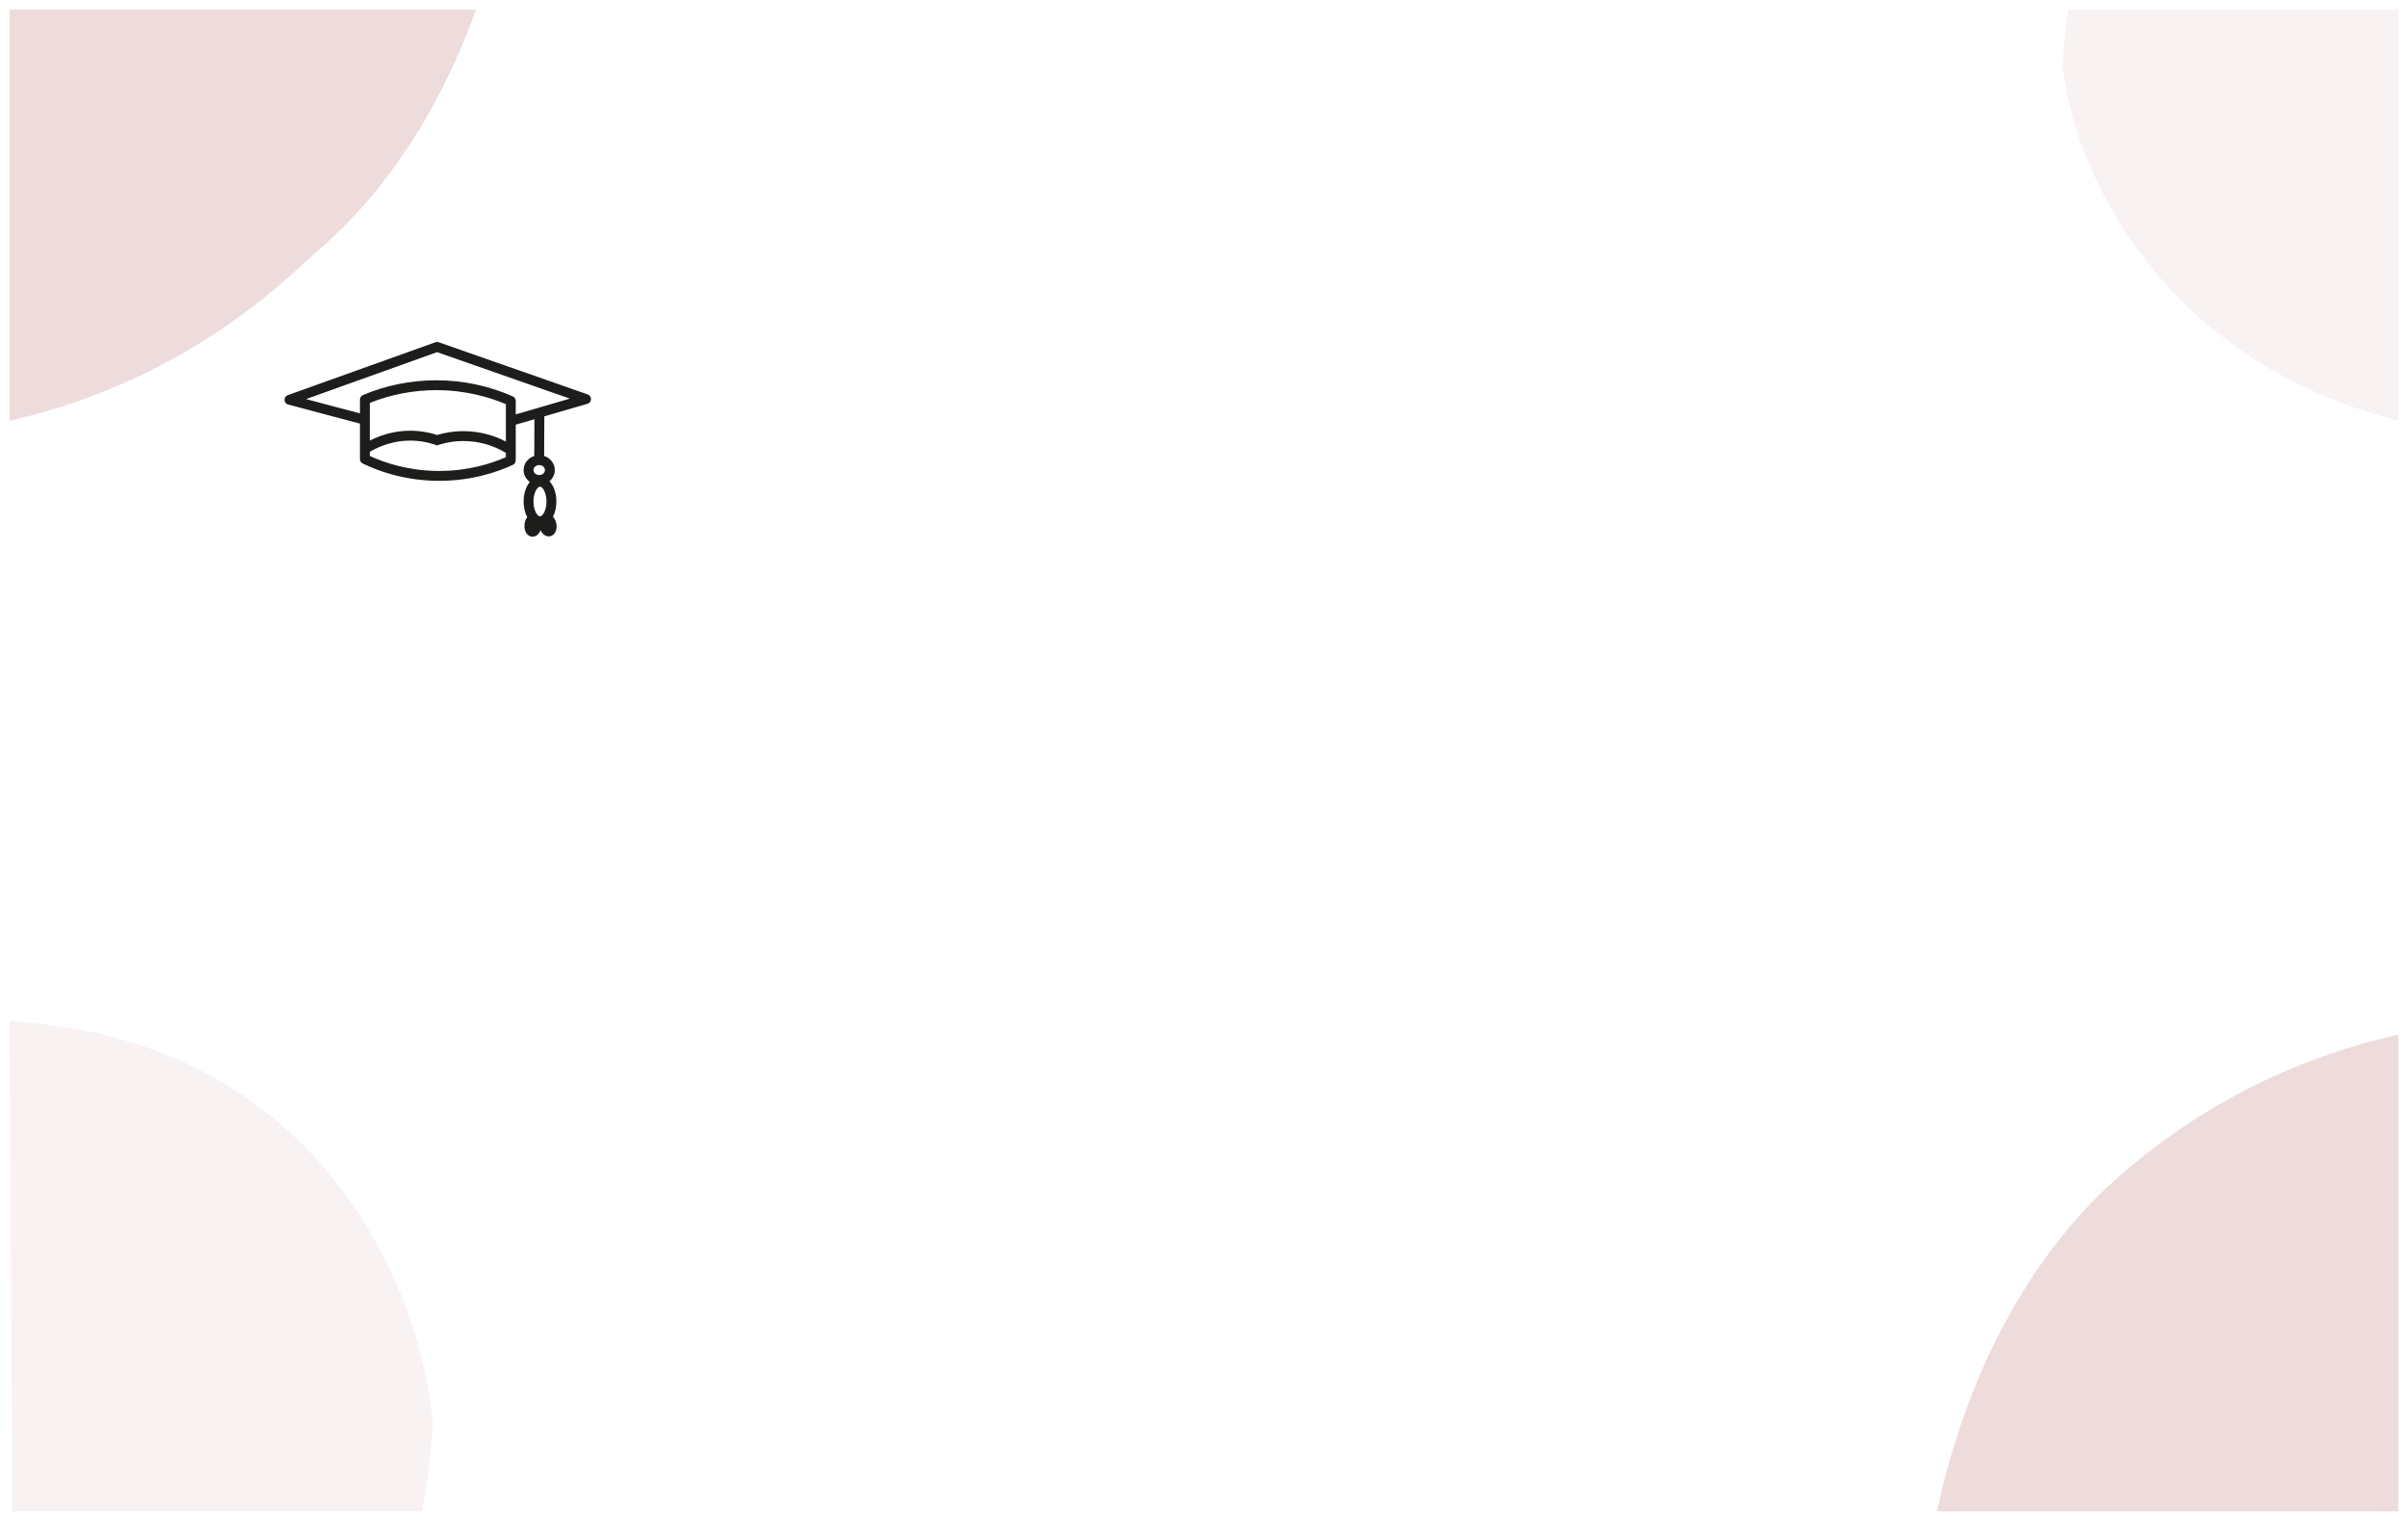 <svg width="1007" height="636" viewBox="0 0 1007 636" fill="none" xmlns="http://www.w3.org/2000/svg">
<g clip-path="url(#clip0_182_212)" filter="url(#filter0_d_182_212)">
<rect width="999" height="628" transform="translate(4)" fill="white"/>
<path d="M150.518 133.34C150.48 133.233 150.451 133.125 150.436 133.017C150.455 133.125 150.48 133.236 150.518 133.34Z" fill="#1D1D1B"/>
<path d="M150.572 133.493C150.556 133.455 150.543 133.417 150.527 133.376C150.524 133.363 150.518 133.354 150.518 133.341C150.533 133.392 150.552 133.442 150.572 133.493Z" fill="#1D1D1B"/>
<path d="M246.577 161.457C246.529 161.406 246.479 161.358 246.428 161.314C246.466 161.346 246.504 161.381 246.539 161.416C246.551 161.428 246.564 161.444 246.577 161.457Z" fill="#1D1D1B"/>
<path d="M247.072 163.381C247.059 163.438 247.04 163.495 247.021 163.552C247.009 163.594 246.993 163.632 246.974 163.673C247.015 163.578 247.047 163.479 247.072 163.381Z" fill="#1D1D1B"/>
<path d="M247.126 162.669C247.126 162.628 247.12 162.59 247.113 162.552C247.107 162.504 247.098 162.454 247.085 162.406C247.079 162.368 247.066 162.33 247.056 162.292C247.056 162.292 247.053 162.285 247.053 162.282C247.037 162.228 247.021 162.177 246.999 162.127C246.977 162.063 246.948 162 246.917 161.939C246.888 161.882 246.856 161.825 246.821 161.771C246.786 161.717 246.748 161.663 246.707 161.612C246.669 161.558 246.625 161.504 246.577 161.457C246.529 161.406 246.478 161.358 246.428 161.314C246.386 161.276 246.345 161.244 246.301 161.212C246.263 161.184 246.221 161.155 246.183 161.133C246.145 161.107 246.107 161.085 246.066 161.063C246.028 161.041 245.99 161.022 245.948 161.003C245.917 160.987 245.885 160.971 245.85 160.961C245.802 160.939 245.751 160.92 245.701 160.904L183.446 139.114C183.423 139.108 183.404 139.098 183.382 139.095C183.331 139.079 183.281 139.067 183.23 139.054C183.179 139.041 183.128 139.032 183.077 139.025C182.919 139 182.76 138.994 182.607 139.006C182.554 139.01 182.5 139.016 182.449 139.025C182.404 139.032 182.36 139.038 182.319 139.048C182.277 139.057 182.236 139.067 182.195 139.079C182.163 139.089 182.128 139.098 182.096 139.111C182.087 139.111 182.077 139.117 182.068 139.121L120.419 161.215C120.419 161.215 120.387 161.225 120.368 161.234C120.314 161.253 120.264 161.272 120.213 161.298C120.165 161.32 120.114 161.342 120.067 161.371C119.698 161.571 119.394 161.888 119.203 162.282C119.19 162.307 119.181 162.333 119.168 162.361C119.152 162.396 119.137 162.434 119.124 162.473C119.124 162.476 119.121 162.479 119.121 162.482C119.108 162.52 119.095 162.558 119.083 162.6C119.073 162.635 119.063 162.673 119.054 162.711C119.041 162.762 119.032 162.812 119.025 162.863C119.016 162.914 119.01 162.968 119.006 163.019C119.003 163.069 119 163.123 119 163.174C119 163.289 119.01 163.403 119.029 163.514C119.048 163.622 119.073 163.733 119.111 163.838C119.127 163.889 119.146 163.939 119.165 163.99C119.165 163.99 119.168 163.99 119.168 163.993C119.19 164.044 119.216 164.095 119.241 164.143C119.267 164.187 119.292 164.235 119.321 164.276C119.352 164.327 119.384 164.374 119.419 164.422C119.454 164.466 119.489 164.511 119.527 164.552C119.61 164.644 119.698 164.73 119.8 164.806C119.876 164.867 119.962 164.924 120.048 164.974C120.099 165.003 120.149 165.028 120.203 165.051C120.254 165.076 120.308 165.098 120.365 165.117C120.41 165.136 120.457 165.149 120.508 165.162C120.518 165.168 120.524 165.168 120.534 165.171L120.597 165.187L150.528 173.144V187.533C150.528 187.609 150.531 187.682 150.537 187.755V187.761C150.454 188.599 150.889 189.438 151.69 189.825C158.351 193.06 169.209 196.946 183.09 197.058H183.703C197.228 197.058 207.88 193.448 214.468 190.39C215.294 190.006 215.748 189.146 215.653 188.288C215.669 188.184 215.678 188.076 215.678 187.968V173.579L223.498 171.299L223.425 186.663C220.837 187.485 218.967 189.819 218.967 192.559C218.967 194.591 219.996 196.397 221.583 197.534C219.98 199.41 218.967 202.35 218.967 205.713C218.967 208.211 219.529 210.478 220.475 212.247C219.885 213.018 219.475 214.063 219.351 215.266C219.075 217.99 220.393 220.203 222.422 220.41C222.523 220.419 222.625 220.425 222.726 220.425C223.781 220.425 224.768 219.86 225.476 218.841C225.708 218.505 225.905 218.12 226.06 217.708C226.279 218.2 226.559 218.644 226.879 219.016C227.603 219.848 228.521 220.298 229.461 220.298C229.651 220.298 229.845 220.279 230.035 220.241C231.709 219.914 232.769 218.266 232.769 216.2C232.769 215.793 232.728 215.374 232.642 214.942C232.439 213.901 231.994 212.942 231.385 212.24C231.337 212.186 231.293 212.136 231.245 212.085C232.14 210.342 232.667 208.135 232.667 205.713C232.667 202.166 231.54 199.09 229.784 197.235C231.15 196.092 232.013 194.419 232.013 192.559C232.013 189.815 230.14 187.485 227.552 186.663L227.632 170.181H227.356L245.545 164.879L245.65 164.851C245.688 164.838 245.726 164.828 245.764 164.813C245.815 164.794 245.866 164.774 245.913 164.755C245.97 164.73 246.028 164.698 246.082 164.67C246.136 164.638 246.19 164.606 246.24 164.571C246.288 164.54 246.336 164.505 246.38 164.466C246.402 164.451 246.425 164.432 246.444 164.413C246.485 164.378 246.52 164.343 246.558 164.301H246.561C246.561 164.301 246.59 164.273 246.599 164.257C246.634 164.219 246.666 164.184 246.694 164.143C246.701 164.139 246.704 164.136 246.704 164.13C246.736 164.095 246.761 164.057 246.786 164.019C246.799 164 246.812 163.981 246.825 163.962C246.84 163.939 246.853 163.917 246.866 163.892C246.879 163.87 246.891 163.847 246.904 163.822C246.929 163.774 246.955 163.724 246.974 163.673C247.015 163.577 247.047 163.479 247.072 163.381C247.082 163.352 247.088 163.323 247.091 163.295C247.091 163.295 247.091 163.292 247.091 163.289C247.101 163.26 247.107 163.231 247.11 163.2C247.139 163.028 247.145 162.847 247.126 162.669ZM211.551 187.177C205.283 189.93 195.695 192.93 183.703 192.93H183.122C170.793 192.832 161.002 189.587 154.655 186.66V184.929C159.519 182.094 164.904 180.481 170.241 180.265C174.483 180.091 178.705 180.764 182.792 182.262L182.795 182.265C182.817 182.256 182.842 182.246 182.865 182.24C185.678 181.234 191.402 179.735 198.603 180.757C204.426 181.589 208.849 183.735 211.551 185.405V187.177ZM211.551 180.646C208.398 178.979 204.261 177.395 199.184 176.671C192.117 175.665 186.29 176.836 182.817 177.906H182.814C178.655 176.56 174.378 175.966 170.076 176.141C164.821 176.354 159.538 177.76 154.655 180.233V164.479C163.326 160.984 172.898 159.145 182.433 159.142H182.455C194.895 159.142 204.966 162.209 211.551 164.997V180.646ZM225.816 211.917C225.613 211.917 225.39 211.831 225.162 211.662C225.155 211.662 225.149 211.65 225.139 211.643C225.073 211.596 225.003 211.536 224.933 211.472C224.933 211.466 224.93 211.466 224.927 211.462C224.009 210.586 223.095 208.5 223.095 205.713C223.095 201.982 224.733 199.506 225.816 199.506C226.898 199.506 228.54 201.982 228.54 205.713C228.54 209.443 226.902 211.917 225.816 211.917ZM227.886 192.559C227.886 193.711 226.81 194.651 225.489 194.651C224.168 194.651 223.095 193.711 223.095 192.559C223.095 191.406 224.168 190.47 225.489 190.47C226.81 190.47 227.886 191.406 227.886 192.559ZM215.678 169.28V164.079C215.678 164.006 215.675 163.933 215.669 163.863C215.761 163 215.294 162.136 214.456 161.761C204.572 157.348 193.507 155.015 182.455 155.015H182.43C171.882 155.018 161.288 157.155 151.782 161.199C150.95 161.552 150.47 162.39 150.534 163.247V163.254C150.531 163.304 150.528 163.358 150.528 163.412V168.87L127.998 162.882L182.773 143.251L238.309 162.688L215.678 169.28Z" fill="#1D1D1B"/>
<path d="M182.865 182.24L182.849 182.285C182.83 182.278 182.814 182.272 182.795 182.266C182.817 182.256 182.842 182.247 182.865 182.24Z" fill="#1D1D1B"/>
<path d="M225.139 211.644C225.072 211.596 225.002 211.536 224.933 211.472C225.006 211.523 225.072 211.583 225.139 211.644Z" fill="#1D1D1B"/>
<rect x="-44.559" y="-499" width="565.248" height="547" rx="263.336" transform="rotate(48.148 -44.559 -499)" fill="#C58B8B" fill-opacity="0.3"/>
<path d="M1053.46 -157L1064.2 179.901C916.601 176.53 868.284 74.632 862.575 24.104C868.627 -115.026 992.352 -154.603 1053.46 -157Z" fill="#F4E7E7" fill-opacity="0.5"/>
<rect x="1080.3" y="314" width="573.749" height="526.672" rx="263.336" transform="rotate(48.148 1080.3 314)" fill="#C58B8B" fill-opacity="0.3"/>
<path d="M5.968 775.746L4 422.982C136.071 430.695 177.016 538.67 180.979 591.693C172.401 737.075 60.731 774.971 5.968 775.746Z" fill="#F4E7E7" fill-opacity="0.5"/>
</g>
<defs>
<filter id="filter0_d_182_212" x="0" y="0" width="1007" height="636" filterUnits="userSpaceOnUse" color-interpolation-filters="sRGB">
<feFlood flood-opacity="0" result="BackgroundImageFix"/>
<feColorMatrix in="SourceAlpha" type="matrix" values="0 0 0 0 0 0 0 0 0 0 0 0 0 0 0 0 0 0 127 0" result="hardAlpha"/>
<feOffset dy="4"/>
<feGaussianBlur stdDeviation="2"/>
<feComposite in2="hardAlpha" operator="out"/>
<feColorMatrix type="matrix" values="0 0 0 0 0 0 0 0 0 0 0 0 0 0 0 0 0 0 0.25 0"/>
<feBlend mode="normal" in2="BackgroundImageFix" result="effect1_dropShadow_182_212"/>
<feBlend mode="normal" in="SourceGraphic" in2="effect1_dropShadow_182_212" result="shape"/>
</filter>
<clipPath id="clip0_182_212">
<rect width="999" height="628" fill="white" transform="translate(4)"/>
</clipPath>
</defs>
</svg>
